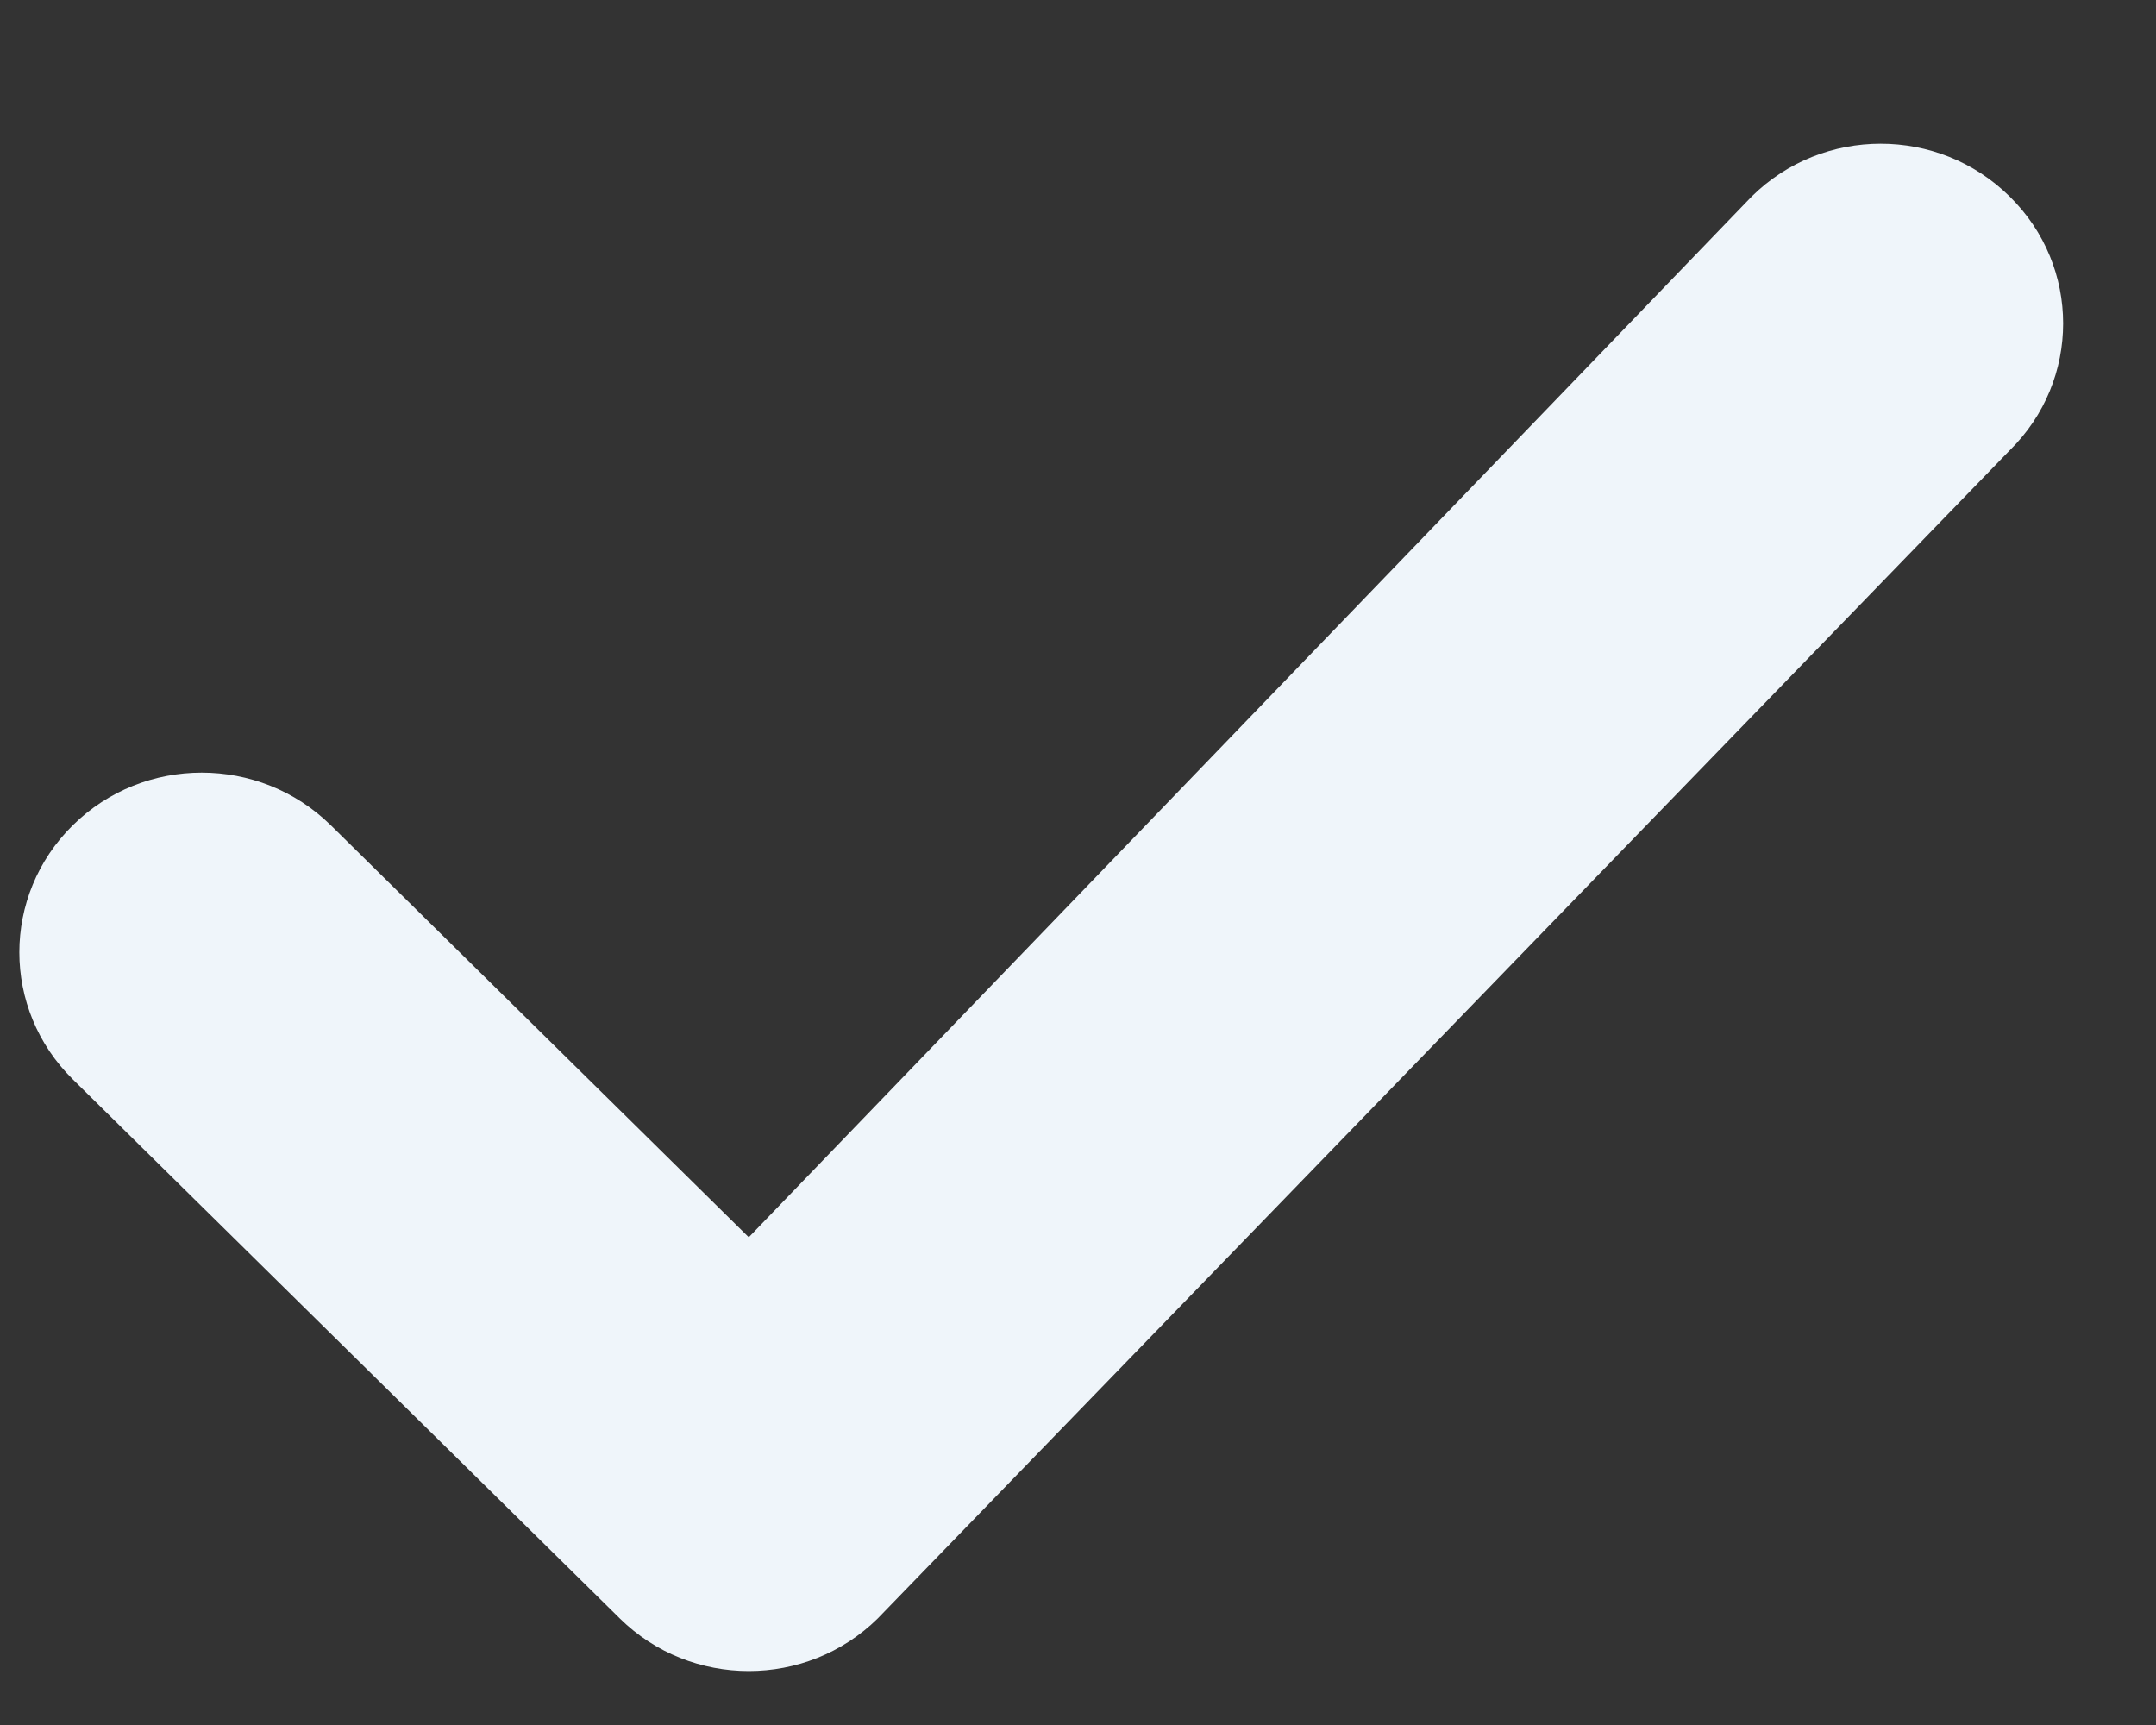 <svg width="10" height="8" viewBox="0 0 10 8" fill="none" xmlns="http://www.w3.org/2000/svg">
<rect x="0" y="0" width="10" height="8" fill="#333333" stroke="none"/>
<path fill-rule="evenodd" clip-rule="evenodd" d="M9.321 0.911C9.652 1.236 9.652 1.764 9.321 2.089L4.071 7.506C3.741 7.831 3.205 7.831 2.875 7.506L0.338 5.006C0.007 4.68 0.007 4.153 0.338 3.827C0.668 3.502 1.203 3.502 1.534 3.827L3.473 5.738L8.125 0.911C8.455 0.585 8.991 0.585 9.321 0.911Z" fill="#EFF5FA"/>
</svg>
